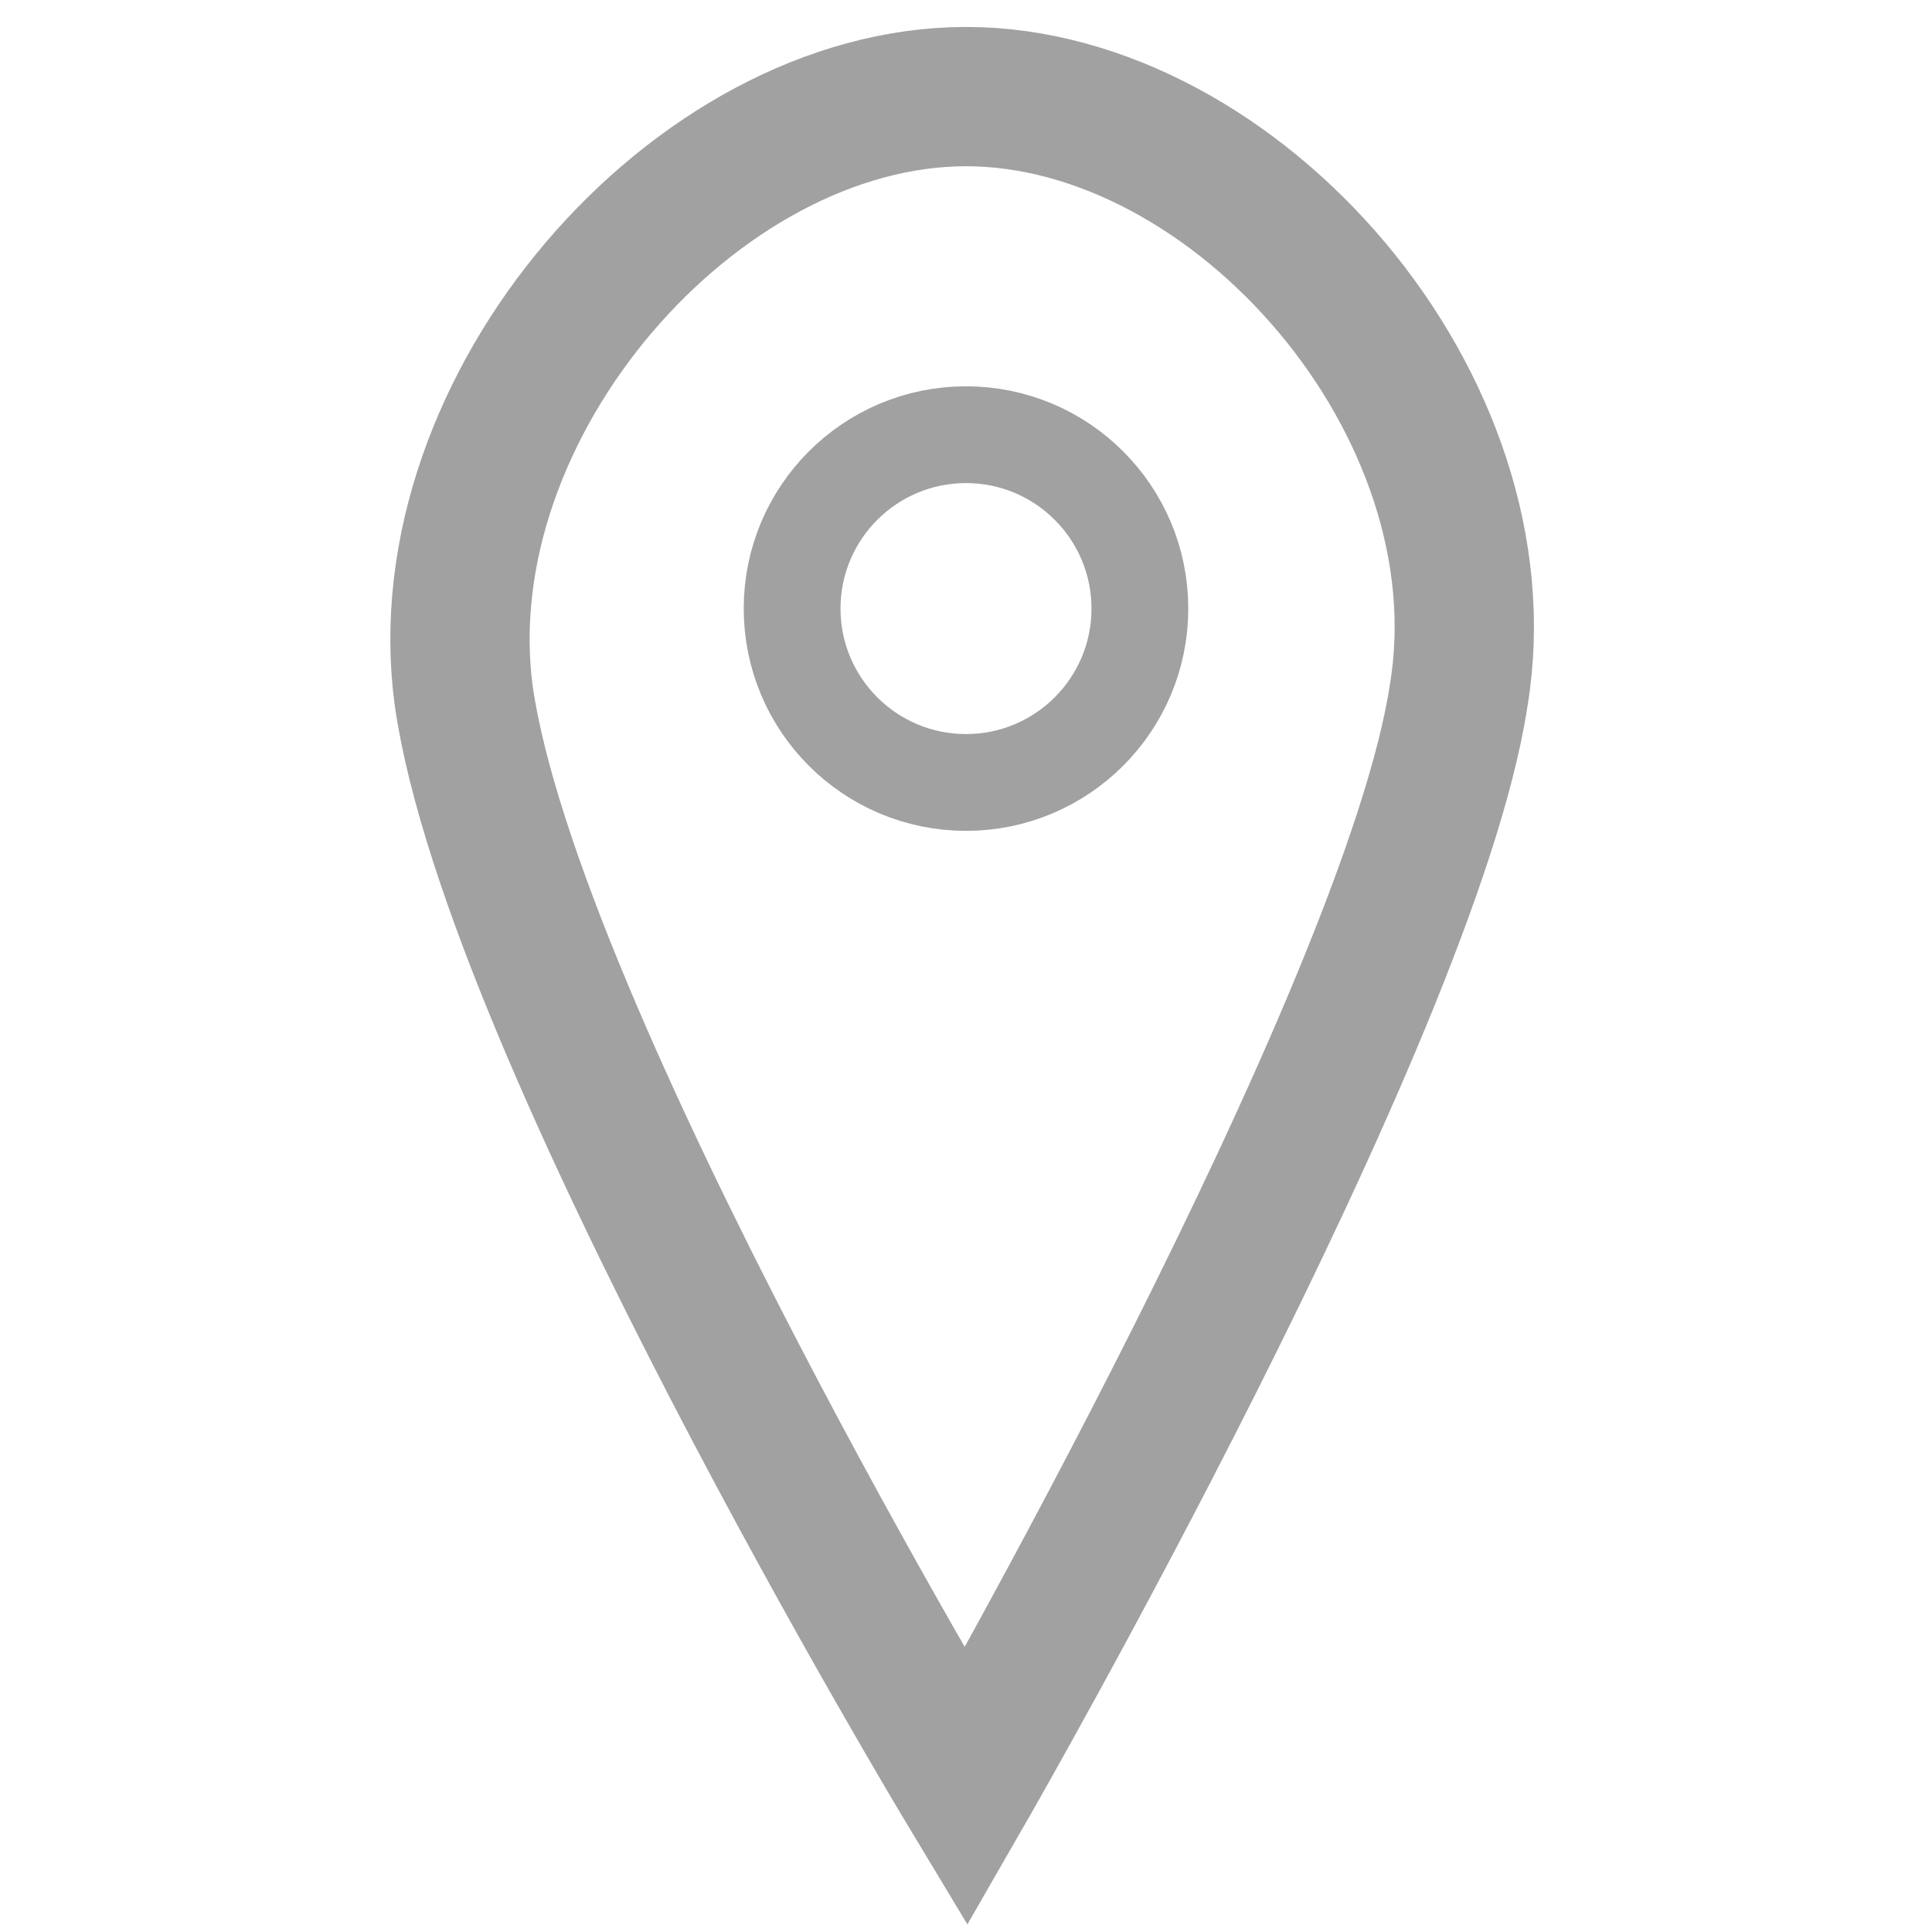 <?xml version="1.0" encoding="utf-8"?>
<!-- Generator: Adobe Illustrator 18.1.1, SVG Export Plug-In . SVG Version: 6.00 Build 0)  -->
<!DOCTYPE svg PUBLIC "-//W3C//DTD SVG 1.1//EN" "http://www.w3.org/Graphics/SVG/1.1/DTD/svg11.dtd">
<svg version="1.1" id="Layer_1" xmlns="http://www.w3.org/2000/svg" xmlns:xlink="http://www.w3.org/1999/xlink" x="0px" y="0px"
	 viewBox="0 0 20 20" enable-background="new 0 0 20 20" xml:space="preserve" preserveAspectRatio="xMinYMid">
<g>
	<path fill="none" stroke="#a2a1a1" stroke-width="1.442" stroke-miterlimit="10" d="M10,18.5c0,0,4.6-8,5.1-11.3
		C15.6,4.2,12.8,1,10,1S4.4,4.2,4.8,7.2C5.3,10.7,10,18.5,10,18.5z"/>
	<circle fill="none" stroke="#a2a1a1" stroke-width="1.002" stroke-miterlimit="10" cx="10" cy="6.3" r="1.8"/>
</g>
</svg>
